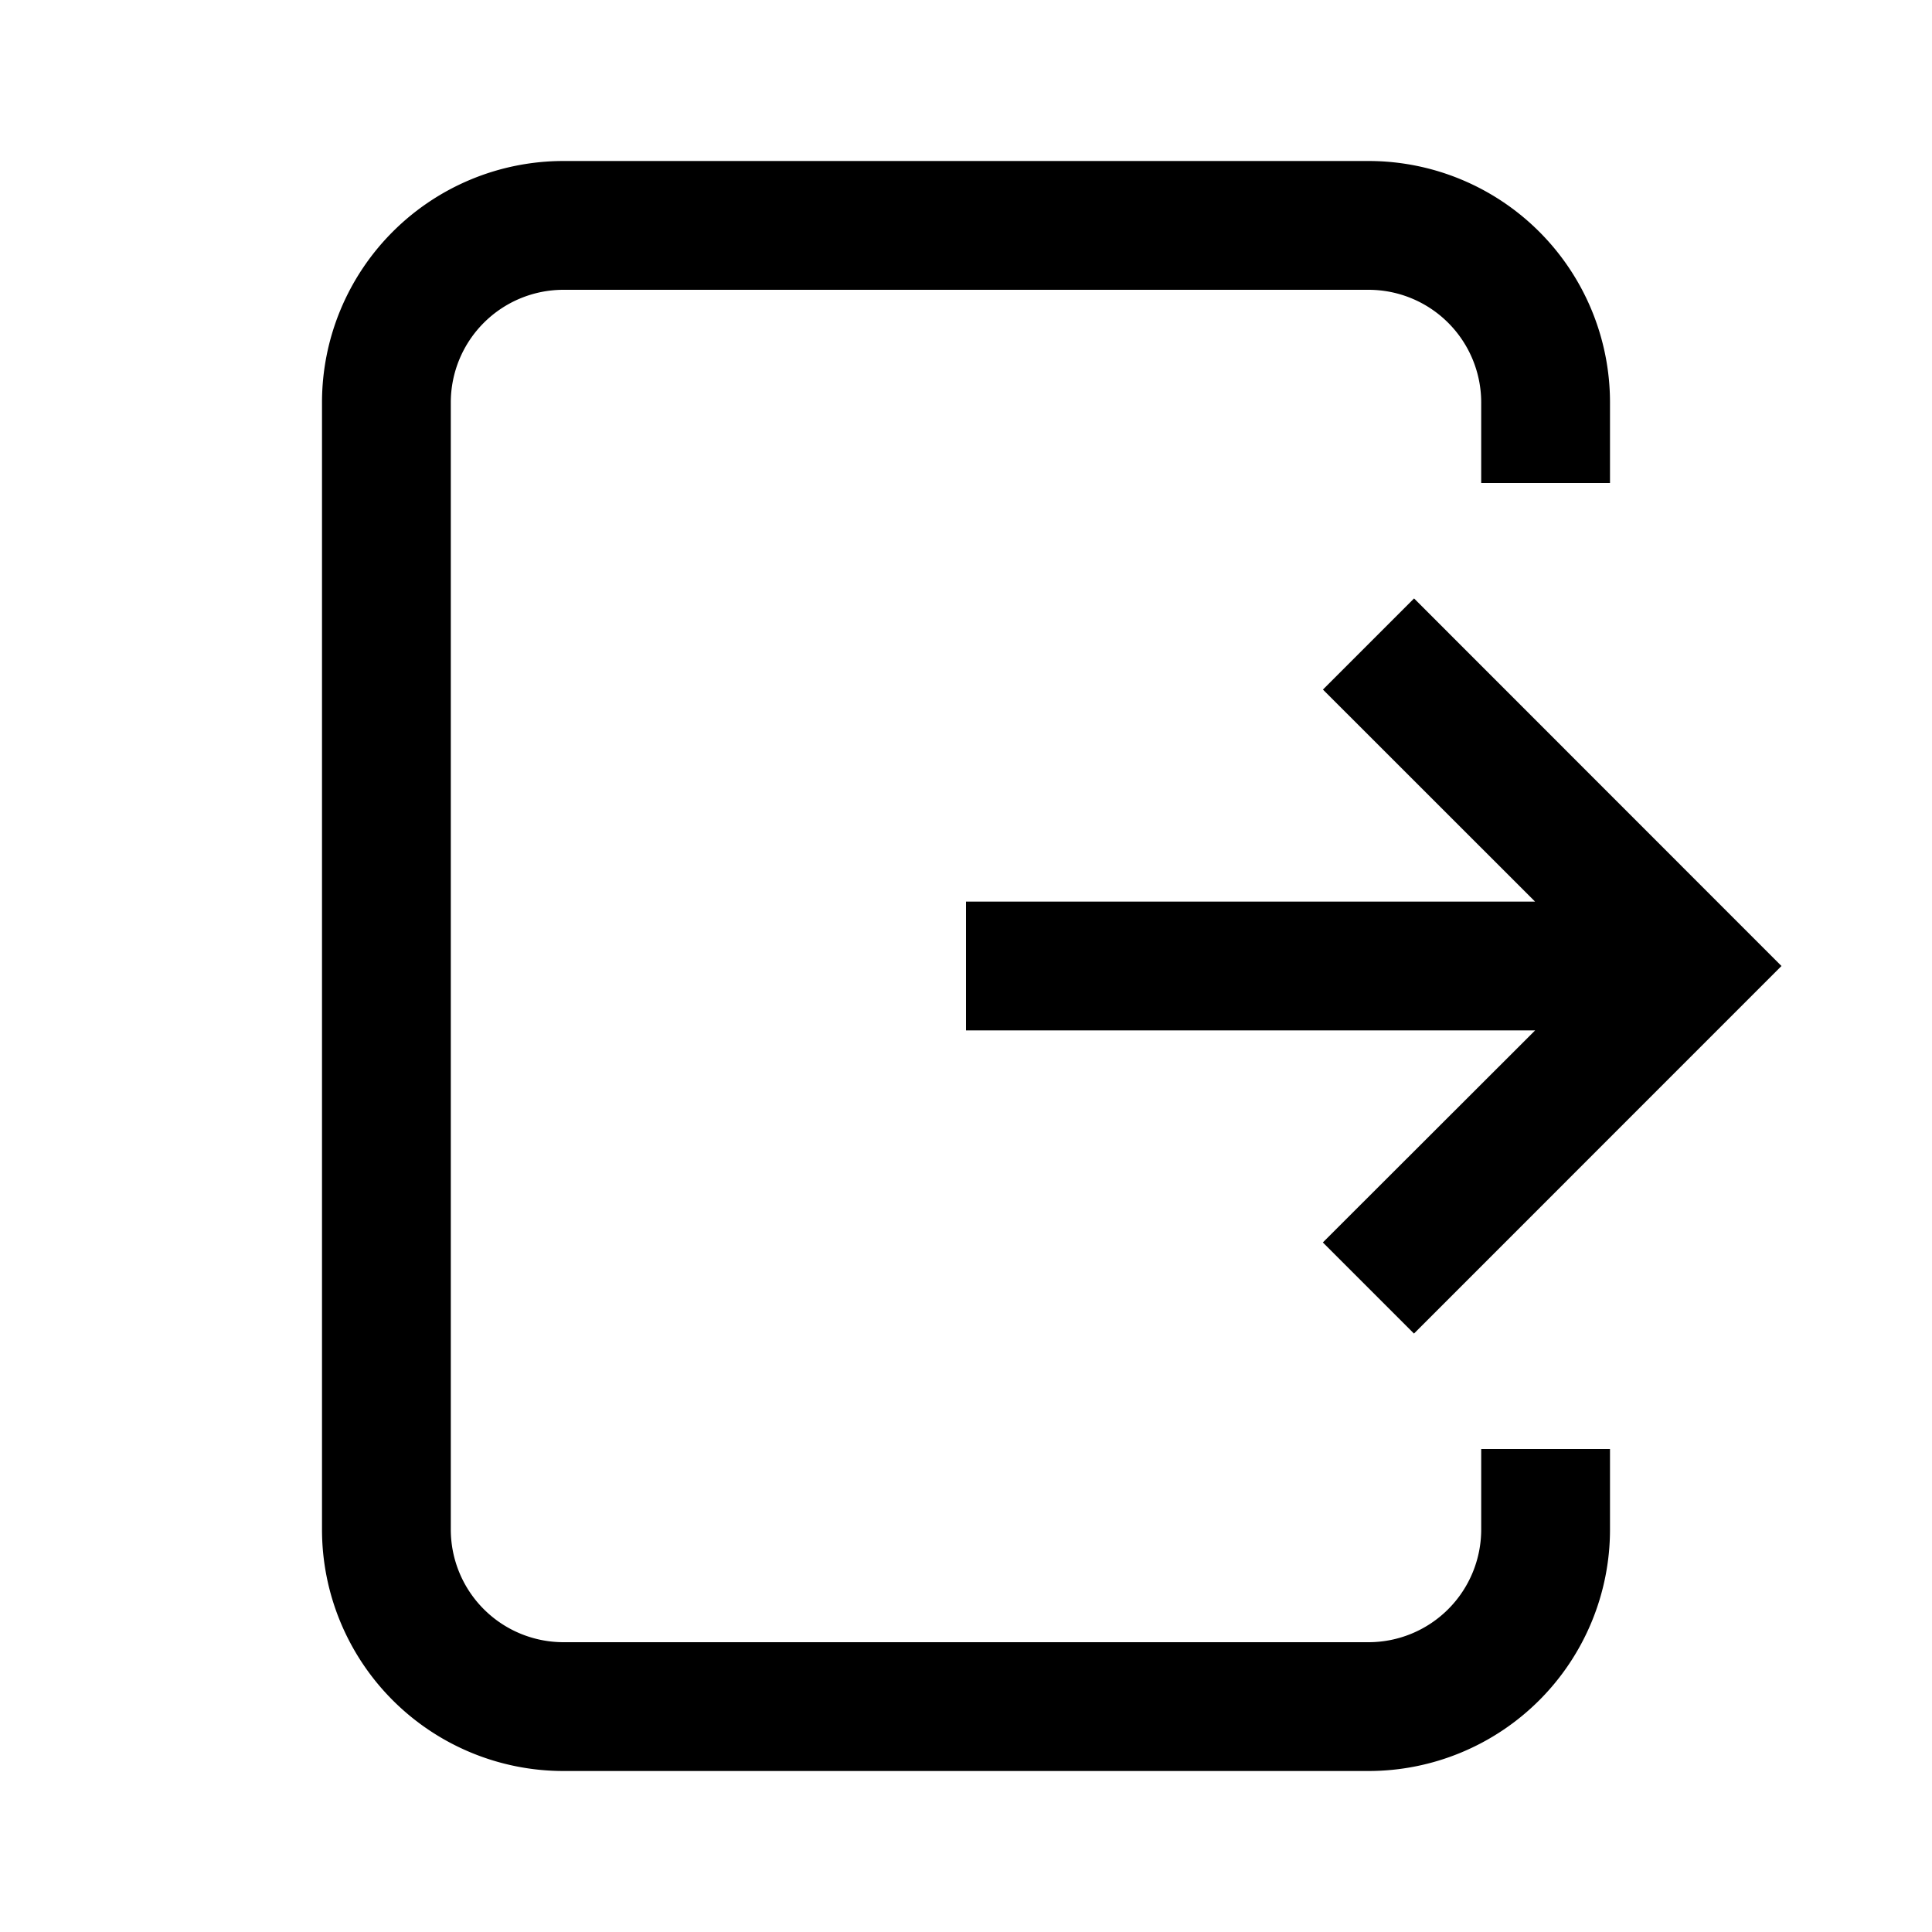 <svg xmlns="http://www.w3.org/2000/svg" viewBox="0 0 24 24"><path fill-rule="evenodd" d="m16.434 8.566 1.132-1.132L22.13 12l-4.565 4.566-1.132-1.132L19.07 12.8H12v-1.6h7.069l-2.635-2.634Z" clip-rule="evenodd"/><path fill-rule="evenodd" d="M17 3.6H7A1.4 1.4 0 0 0 5.6 5v14A1.4 1.4 0 0 0 7 20.4h10a1.4 1.4 0 0 0 1.4-1.4v-1H20v1a3 3 0 0 1-3 3H7a3 3 0 0 1-3-3V5a3 3 0 0 1 3-3h10a3 3 0 0 1 3 3v1h-1.6V5A1.4 1.4 0 0 0 17 3.6Z" clip-rule="evenodd"/></svg>